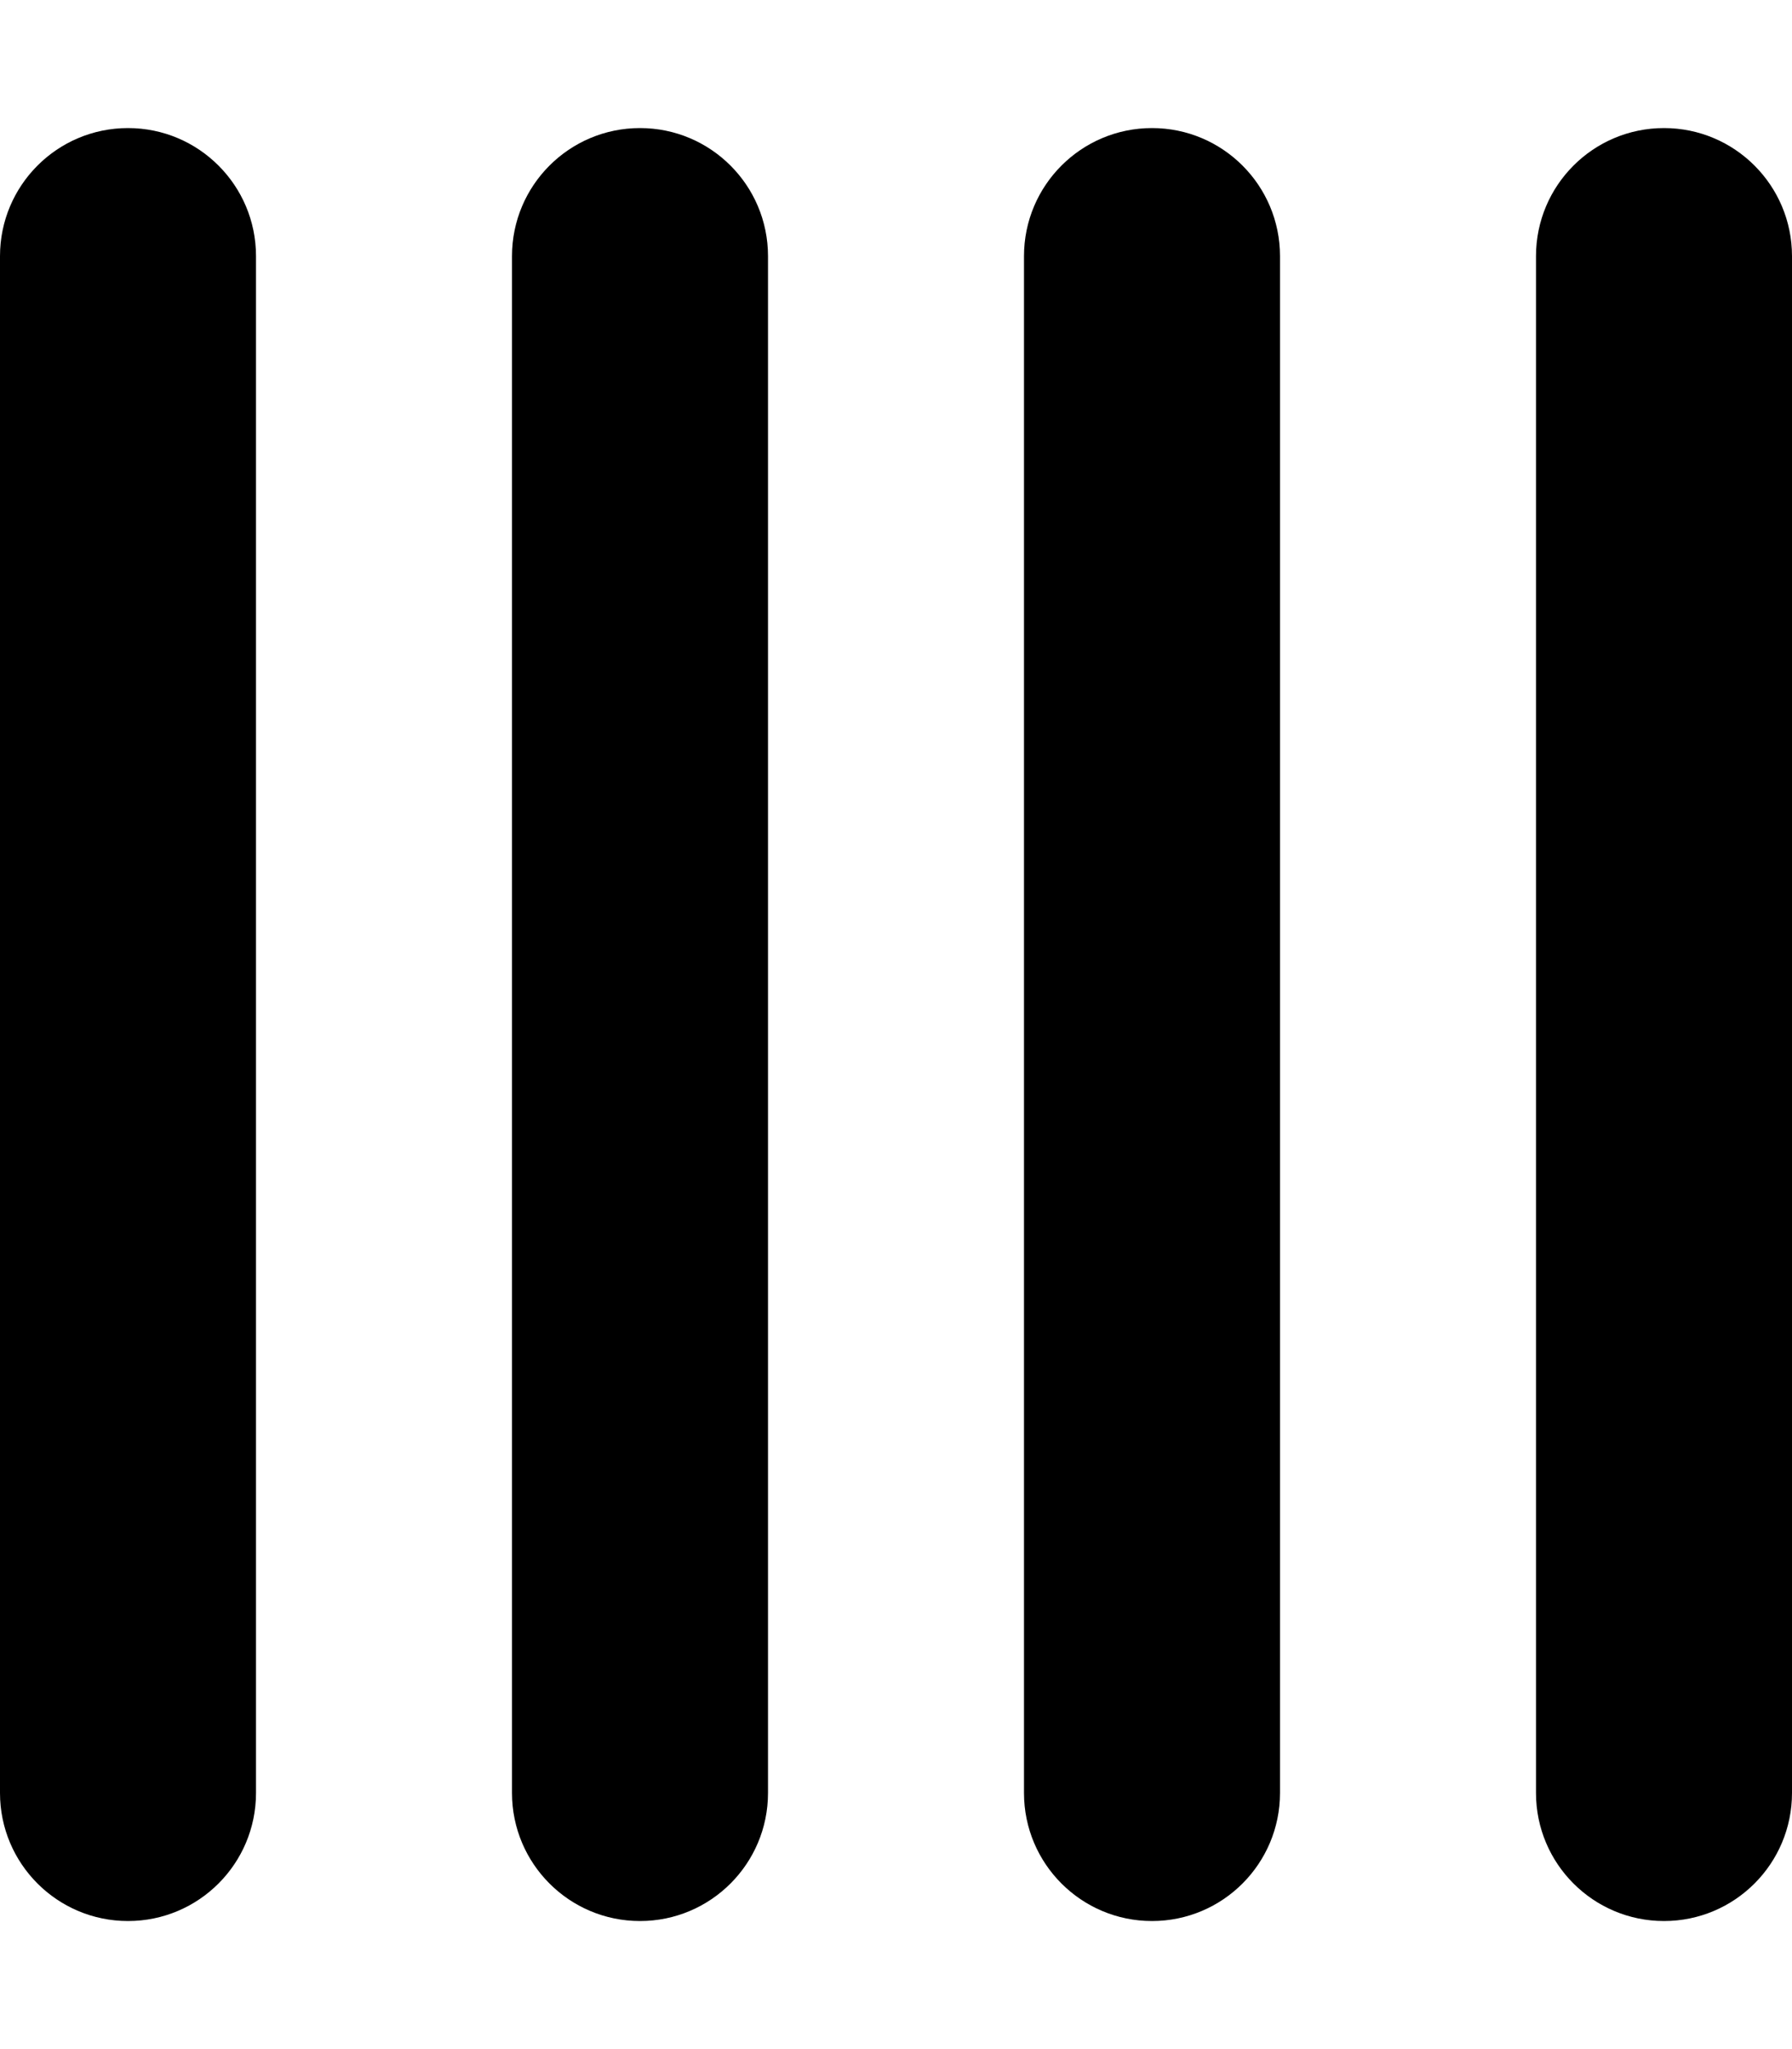 <svg xmlns="http://www.w3.org/2000/svg" viewBox="0 0 448 512"><!-- Font Awesome Pro 6.0.0-alpha2 by @fontawesome - https://fontawesome.com License - https://fontawesome.com/license (Commercial License) -->
    <path d="M32 32H32C14.327 32 0 46.327 0 64V448C0 465.673 14.327 480 32 480H32C49.673 480 64 465.673 64 448V64C64 46.327 49.673 32 32 32ZM160 32H160C142.327 32 128 46.327 128 64V448C128 465.673 142.327 480 160 480H160C177.673 480 192 465.673 192 448V64C192 46.327 177.673 32 160 32ZM416 32H416C398.327 32 384 46.327 384 64V448C384 465.673 398.327 480 416 480H416C433.673 480 448 465.673 448 448V64C448 46.327 433.673 32 416 32ZM288 32H288C270.327 32 256 46.327 256 64V448C256 465.673 270.327 480 288 480H288C305.673 480 320 465.673 320 448V64C320 46.327 305.673 32 288 32Z"/>
</svg>